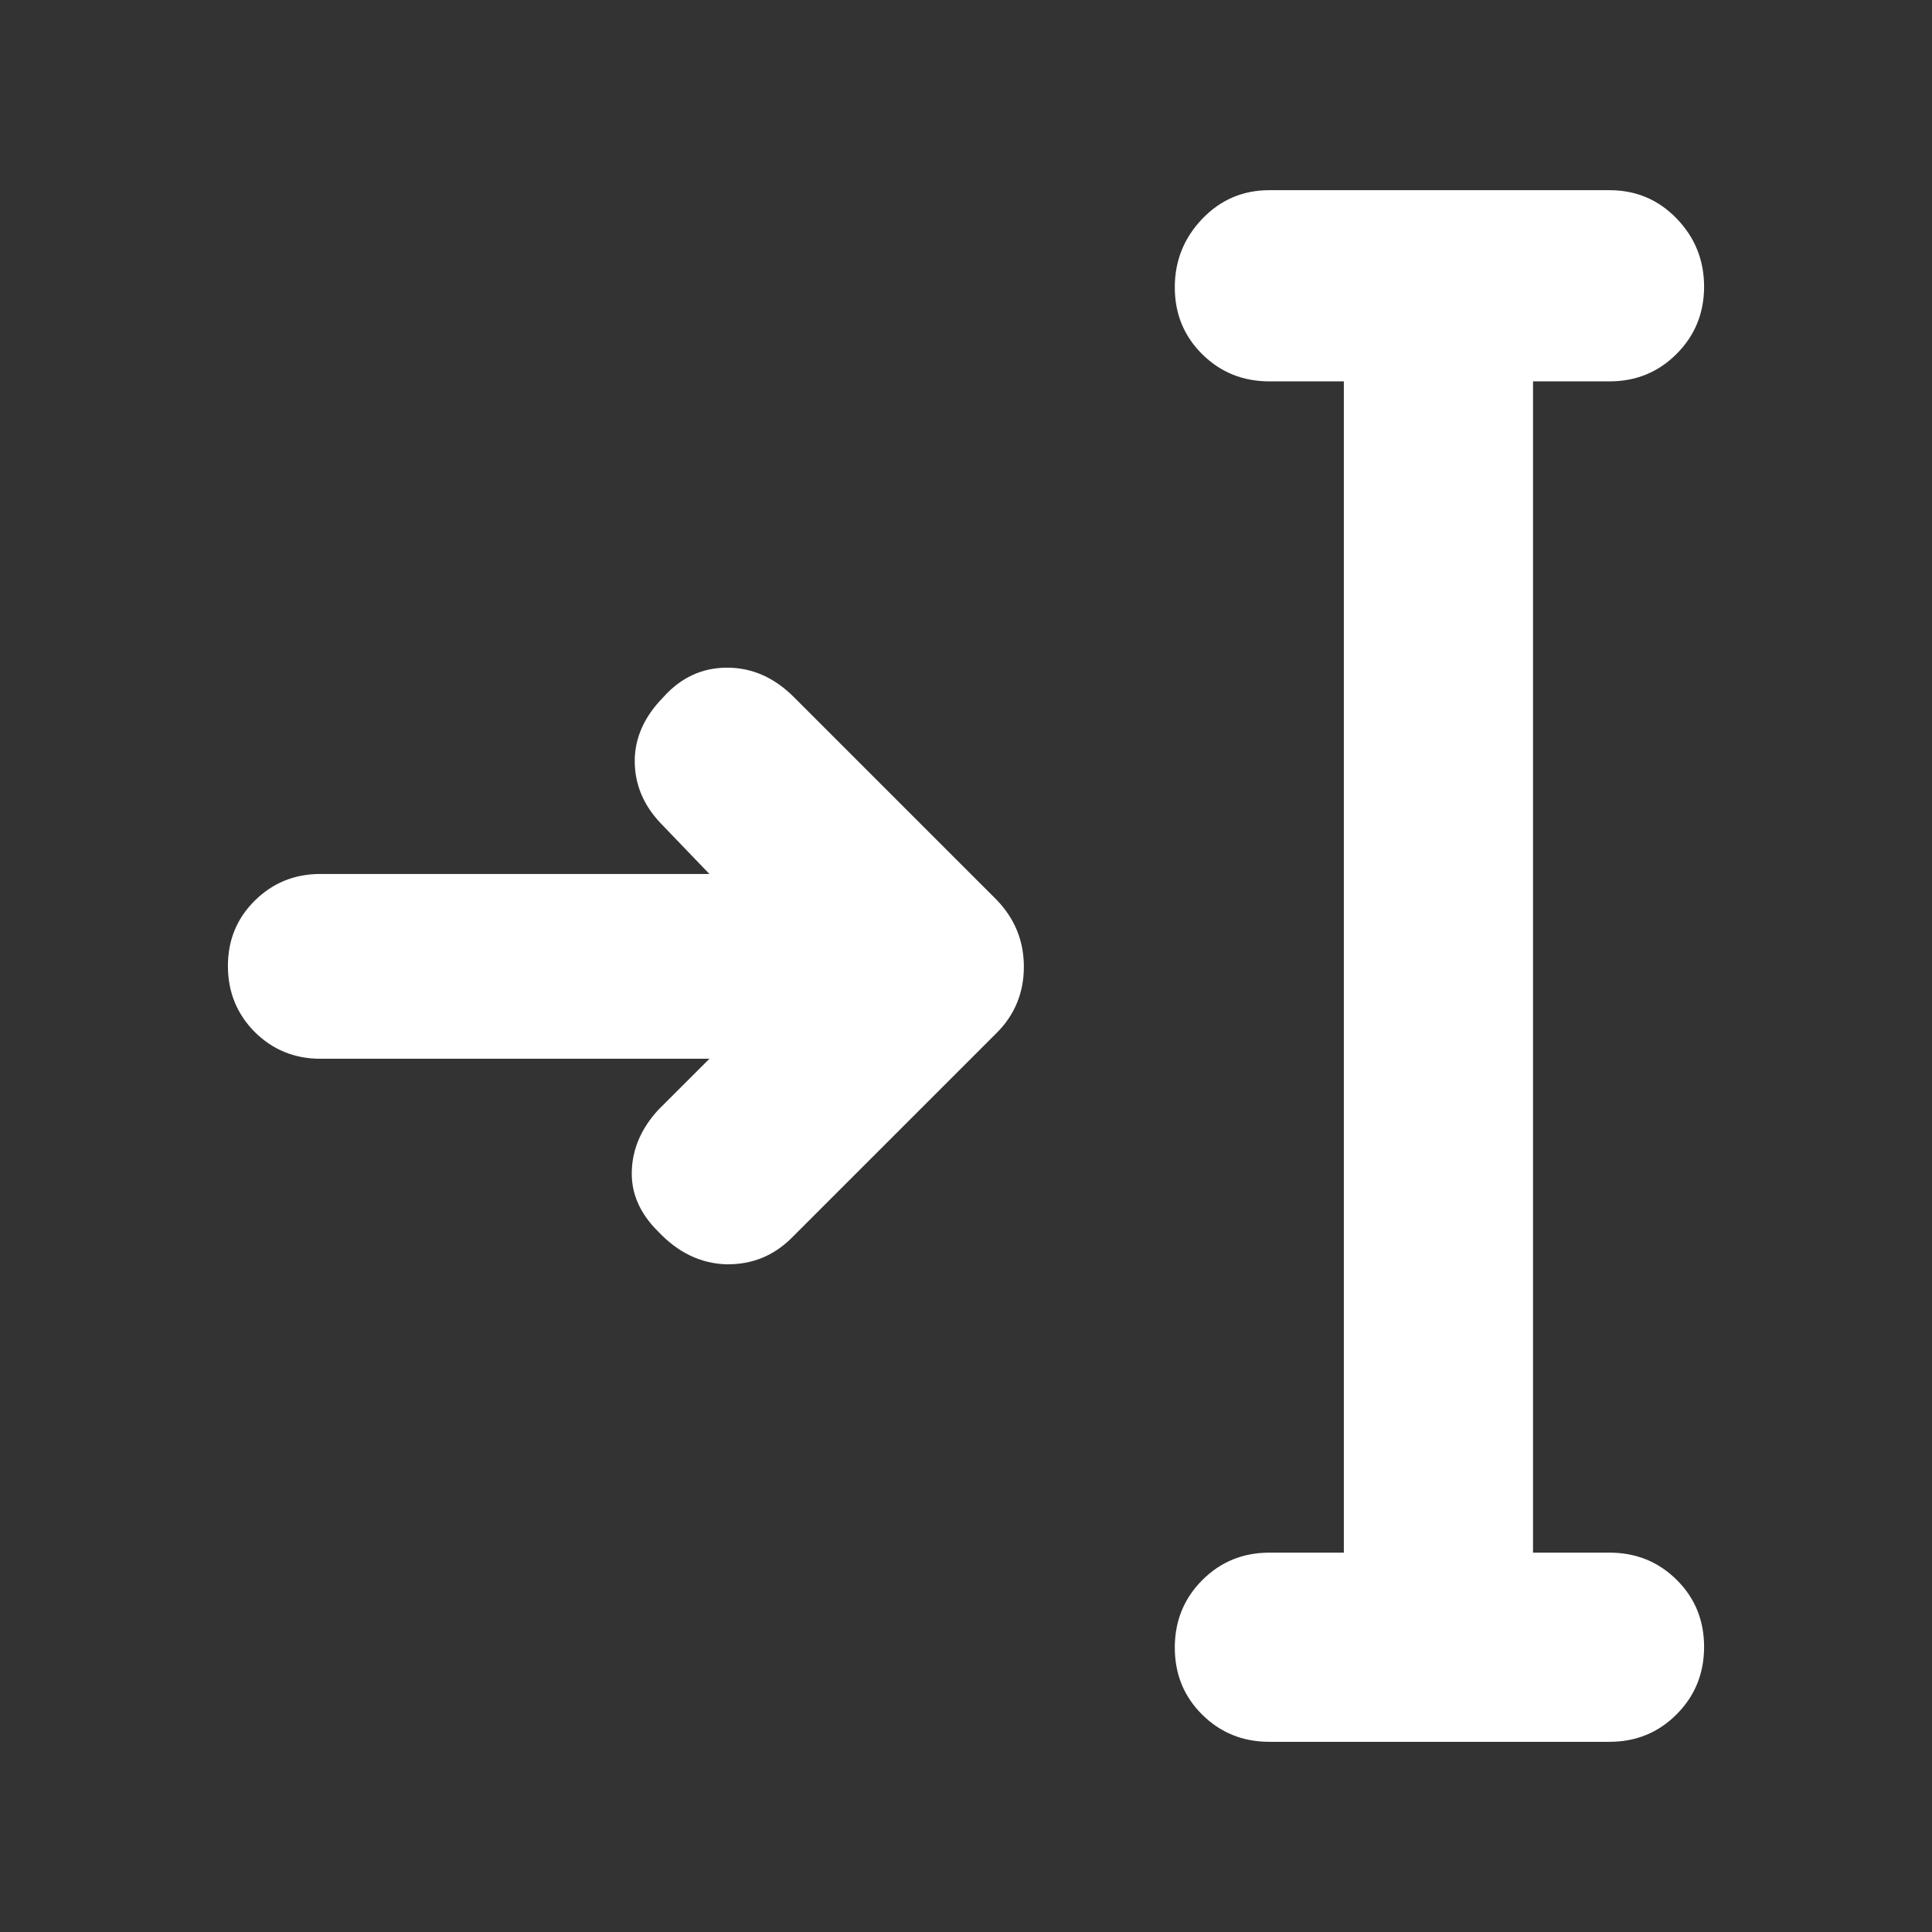 <svg height="48" viewBox="0 -960 960 960" width="48" xmlns="http://www.w3.org/2000/svg"><rect x="0" y="-960" width="960" height="960" fill="#333333" stroke="none"/><path fill="rgb(255, 255, 255)" d="m630.75-94.5c-13.167 0-24.293-4.5-33.38-13.5-9.08-9-13.62-20.11-13.62-33.32 0-13.22 4.54-24.39 13.62-33.5 9.087-9.12 20.213-13.68 33.38-13.68h37v-582h-37c-13.167 0-24.293-4.5-33.38-13.5-9.08-9-13.62-20.08-13.62-33.24 0-13.15 4.54-24.49 13.62-34 9.087-9.51 20.213-14.26 33.38-14.26h169c13.167 0 24.29 4.7 33.37 14.09 9.087 9.39 13.63 20.67 13.63 33.82 0 13.16-4.543 24.3-13.63 33.41-9.08 9.12-20.203 13.68-33.37 13.68h-38v582h38c13.167 0 24.29 4.5 33.37 13.5 9.087 9 13.63 20.11 13.63 33.32 0 13.22-4.543 24.39-13.63 33.5-9.08 9.12-20.203 13.68-33.37 13.68zm-278.246-339.41h-193.358c-12.852 0-23.71-4.53-32.578-13.3-8.886-8.98-13.318-19.94-13.318-32.78 0-12.9 4.432-23.64 13.318-32.47 8.868-8.77 19.726-13.27 32.578-13.27h193.358l-24.414-25.4c-8.457-8.98-12.695-19.32-12.695-30.65 0-11.51 4.686-22.04 14.062-31.64 8.846-9.96 19.473-14.82 31.834-14.82 12.364 0 23.438 4.86 33.204 14.64l100.585 100.58c9.12 9.39 13.67 20.5 13.67 33.4 0 12.87-4.55 24.04-13.67 33.02l-101.56 101.55c-9.124 9.17-20.022 13.46-32.717 13.27-12.694-.4-23.923-5.86-33.689-16.2-9.123-8.98-13.515-18.95-13.185-30.07.333-11.16 4.728-21.29 13.185-30.49z"/></svg>